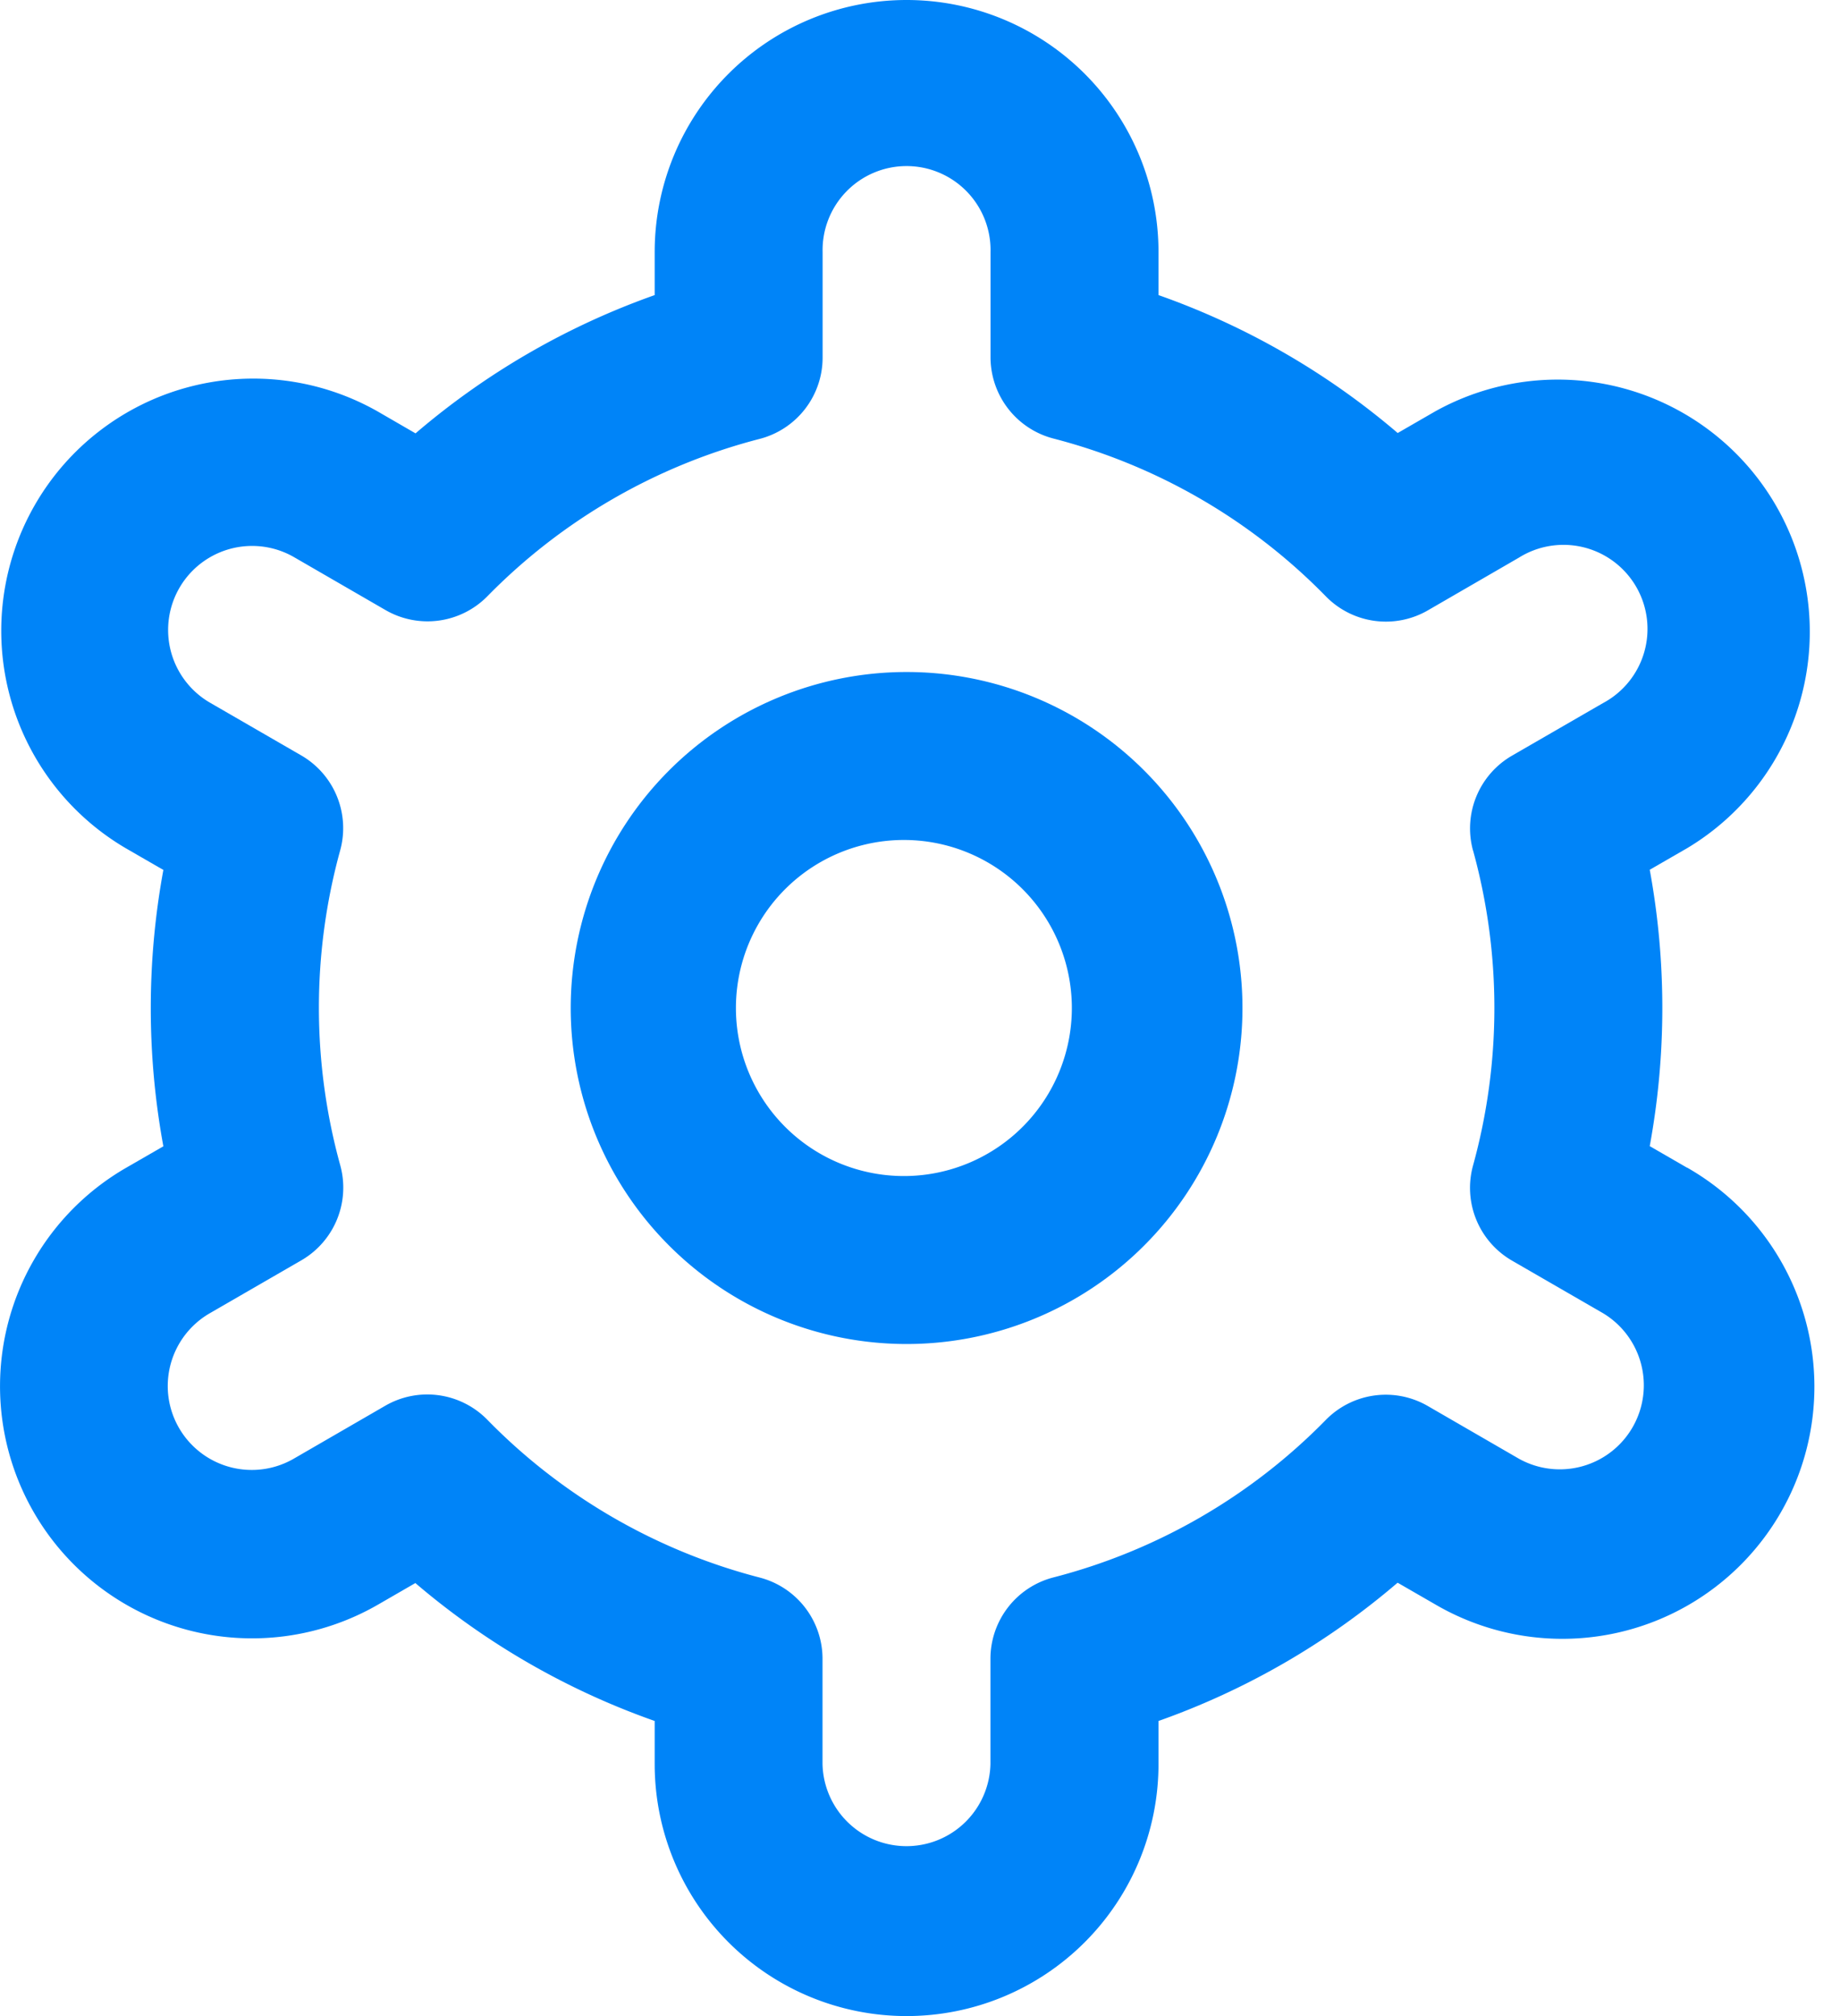 <svg width="42" height="46" fill="none" xmlns="http://www.w3.org/2000/svg"><path d="M20.694 15.333a7.666 7.666 0 100 15.333 7.666 7.666 0 000-15.333zm0 11.5a3.834 3.834 0 110-7.667 3.834 3.834 0 010 7.667z" fill="#0084F8"/><path d="M38.507 26.642l-.85-.491a17.443 17.443 0 000-6.306l.85-.49a5.754 5.754 0 00-5.75-9.967l-.853.492a17.205 17.205 0 00-5.46-3.147V5.75a5.75 5.75 0 00-11.5 0v.983a17.207 17.207 0 00-5.459 3.155l-.857-.496a5.753 5.753 0 00-5.75 9.966l.851.491a17.442 17.442 0 000 6.306l-.85.49a5.753 5.753 0 005.75 9.967l.852-.492a17.205 17.205 0 005.463 3.147v.983a5.75 5.75 0 0011.5 0v-.983a17.204 17.204 0 005.458-3.155l.857.494a5.753 5.753 0 105.75-9.966l-.002.002zm-4.883-7.238a13.51 13.51 0 010 7.188 1.917 1.917 0 00.889 2.171l2.078 1.2a1.918 1.918 0 01-1.917 3.322l-2.082-1.204a1.916 1.916 0 00-2.328.316 13.386 13.386 0 01-6.216 3.594 1.917 1.917 0 00-1.44 1.857v2.402a1.917 1.917 0 01-3.833 0v-2.4a1.916 1.916 0 00-1.44-1.857 13.386 13.386 0 01-6.213-3.601 1.917 1.917 0 00-2.329-.317l-2.078 1.202a1.918 1.918 0 01-2.87-1.406 1.917 1.917 0 01.954-1.913l2.077-1.2a1.917 1.917 0 00.89-2.172 13.509 13.509 0 010-7.187 1.917 1.917 0 00-.892-2.164l-2.077-1.2a1.917 1.917 0 111.916-3.322l2.082 1.204a1.917 1.917 0 002.327-.309 13.385 13.385 0 016.215-3.593 1.917 1.917 0 001.44-1.865v-2.4a1.917 1.917 0 113.833 0v2.4a1.917 1.917 0 001.44 1.857 13.386 13.386 0 016.215 3.601 1.916 1.916 0 002.33.317l2.077-1.202a1.918 1.918 0 111.917 3.32l-2.078 1.2a1.917 1.917 0 00-.888 2.163v-.002z" fill="#0084F8"/></svg>